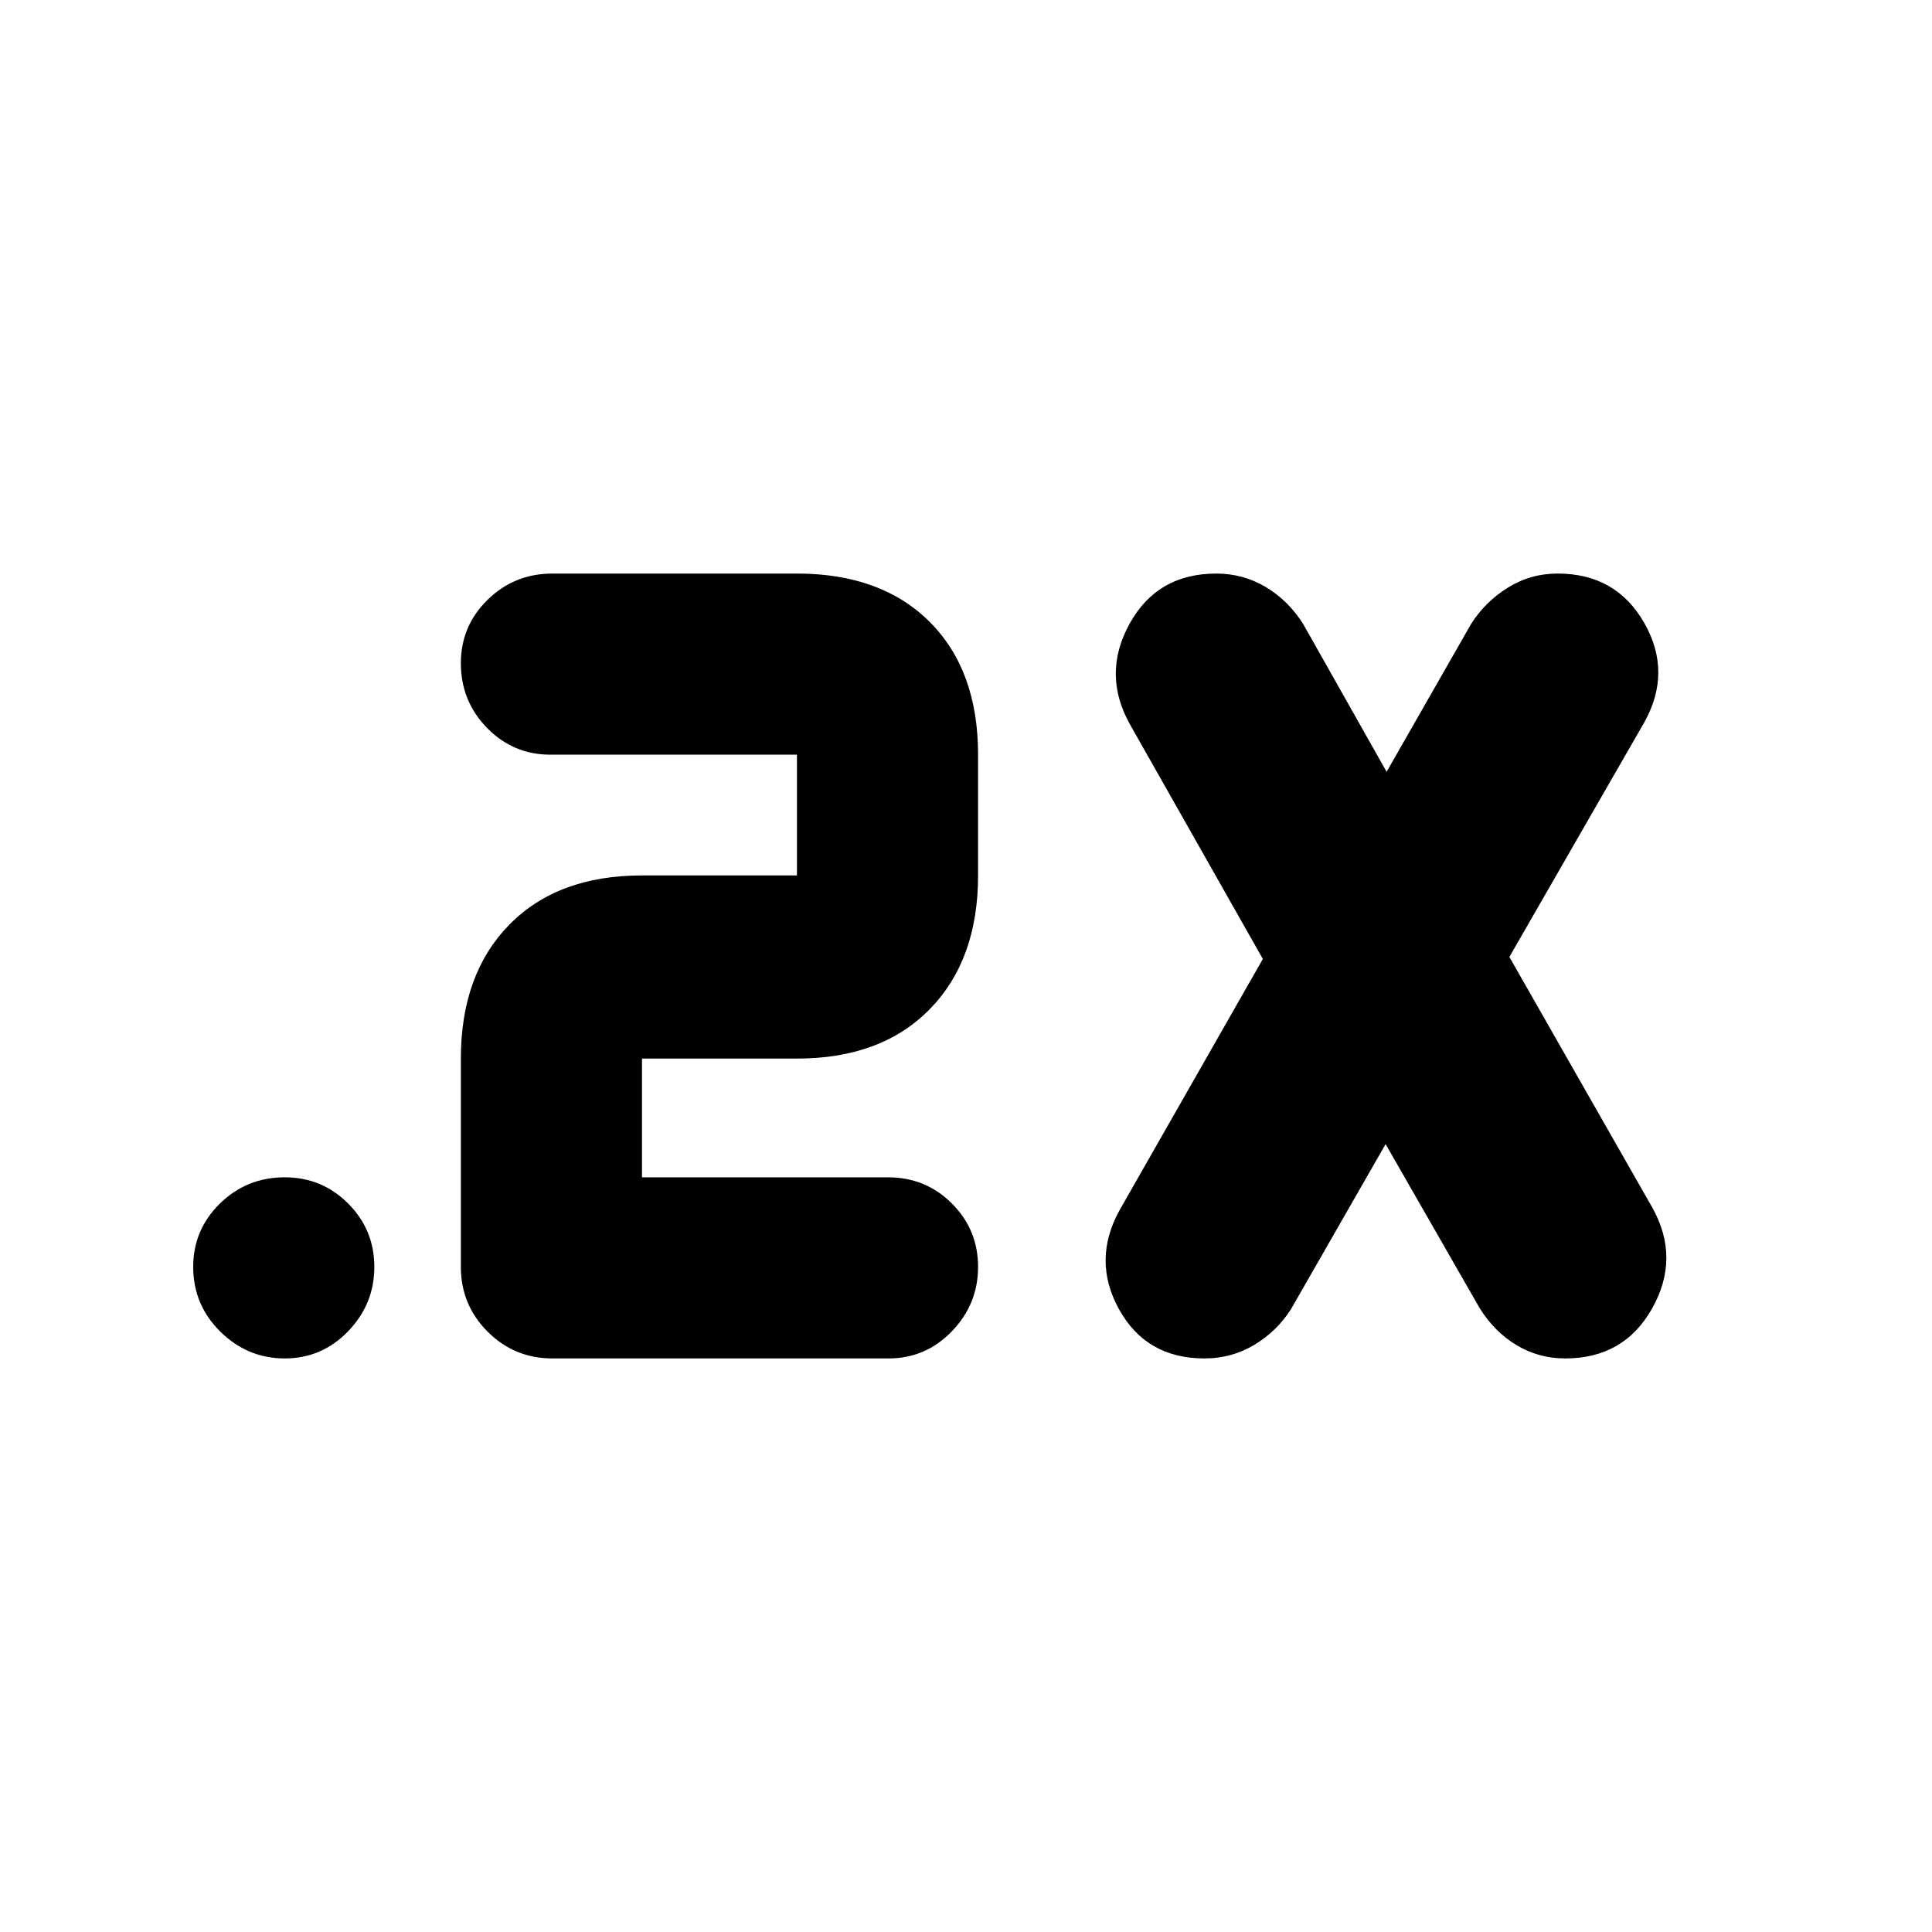 <svg xmlns="http://www.w3.org/2000/svg" height="24" viewBox="0 -960 960 960" width="24"><path d="M441.5-285h-167q-18.9 0-32.2-13.3-13.3-13.3-13.3-32.2V-434q0-41.94 24.03-66.47T319-525h77v-60H273.5q-18.48 0-31.49-13.3Q229-611.6 229-630.5q0-18.47 13.3-31.49Q255.6-675 274.5-675H396q41.94 0 65.97 24.03T486-585v60q0 41.94-24.03 66.47T396-434h-77v59h122.22Q460-375 473-361.98t13 31.5q0 18.48-13.01 31.98T441.5-285Zm247-106.5-47 82q-7 11-18.25 17.75T598.5-285q-29 0-42.5-24.5t.5-49.5l71-124.5-66-116.5q-14-25-.25-50t43.14-25q13.22 0 24.43 6.62 11.21 6.62 18.68 18.38l41.5 73.5 42-73.5q7-11 18.25-18t24.75-7q29 0 43 24.5t0 49.5l-67 116.5L821-360q14 25 .02 50t-43.29 25q-13.19 0-24.18-6.62T735.23-310l-46.73-81.5ZM141.48-285q-18.48 0-31.98-13.3T96-330.5q0-18.48 13.3-31.49Q122.6-375 141.5-375q18.48 0 31.49 13.02Q186-348.96 186-330.48t-13.02 31.98q-13.02 13.5-31.5 13.5Z"/></svg>